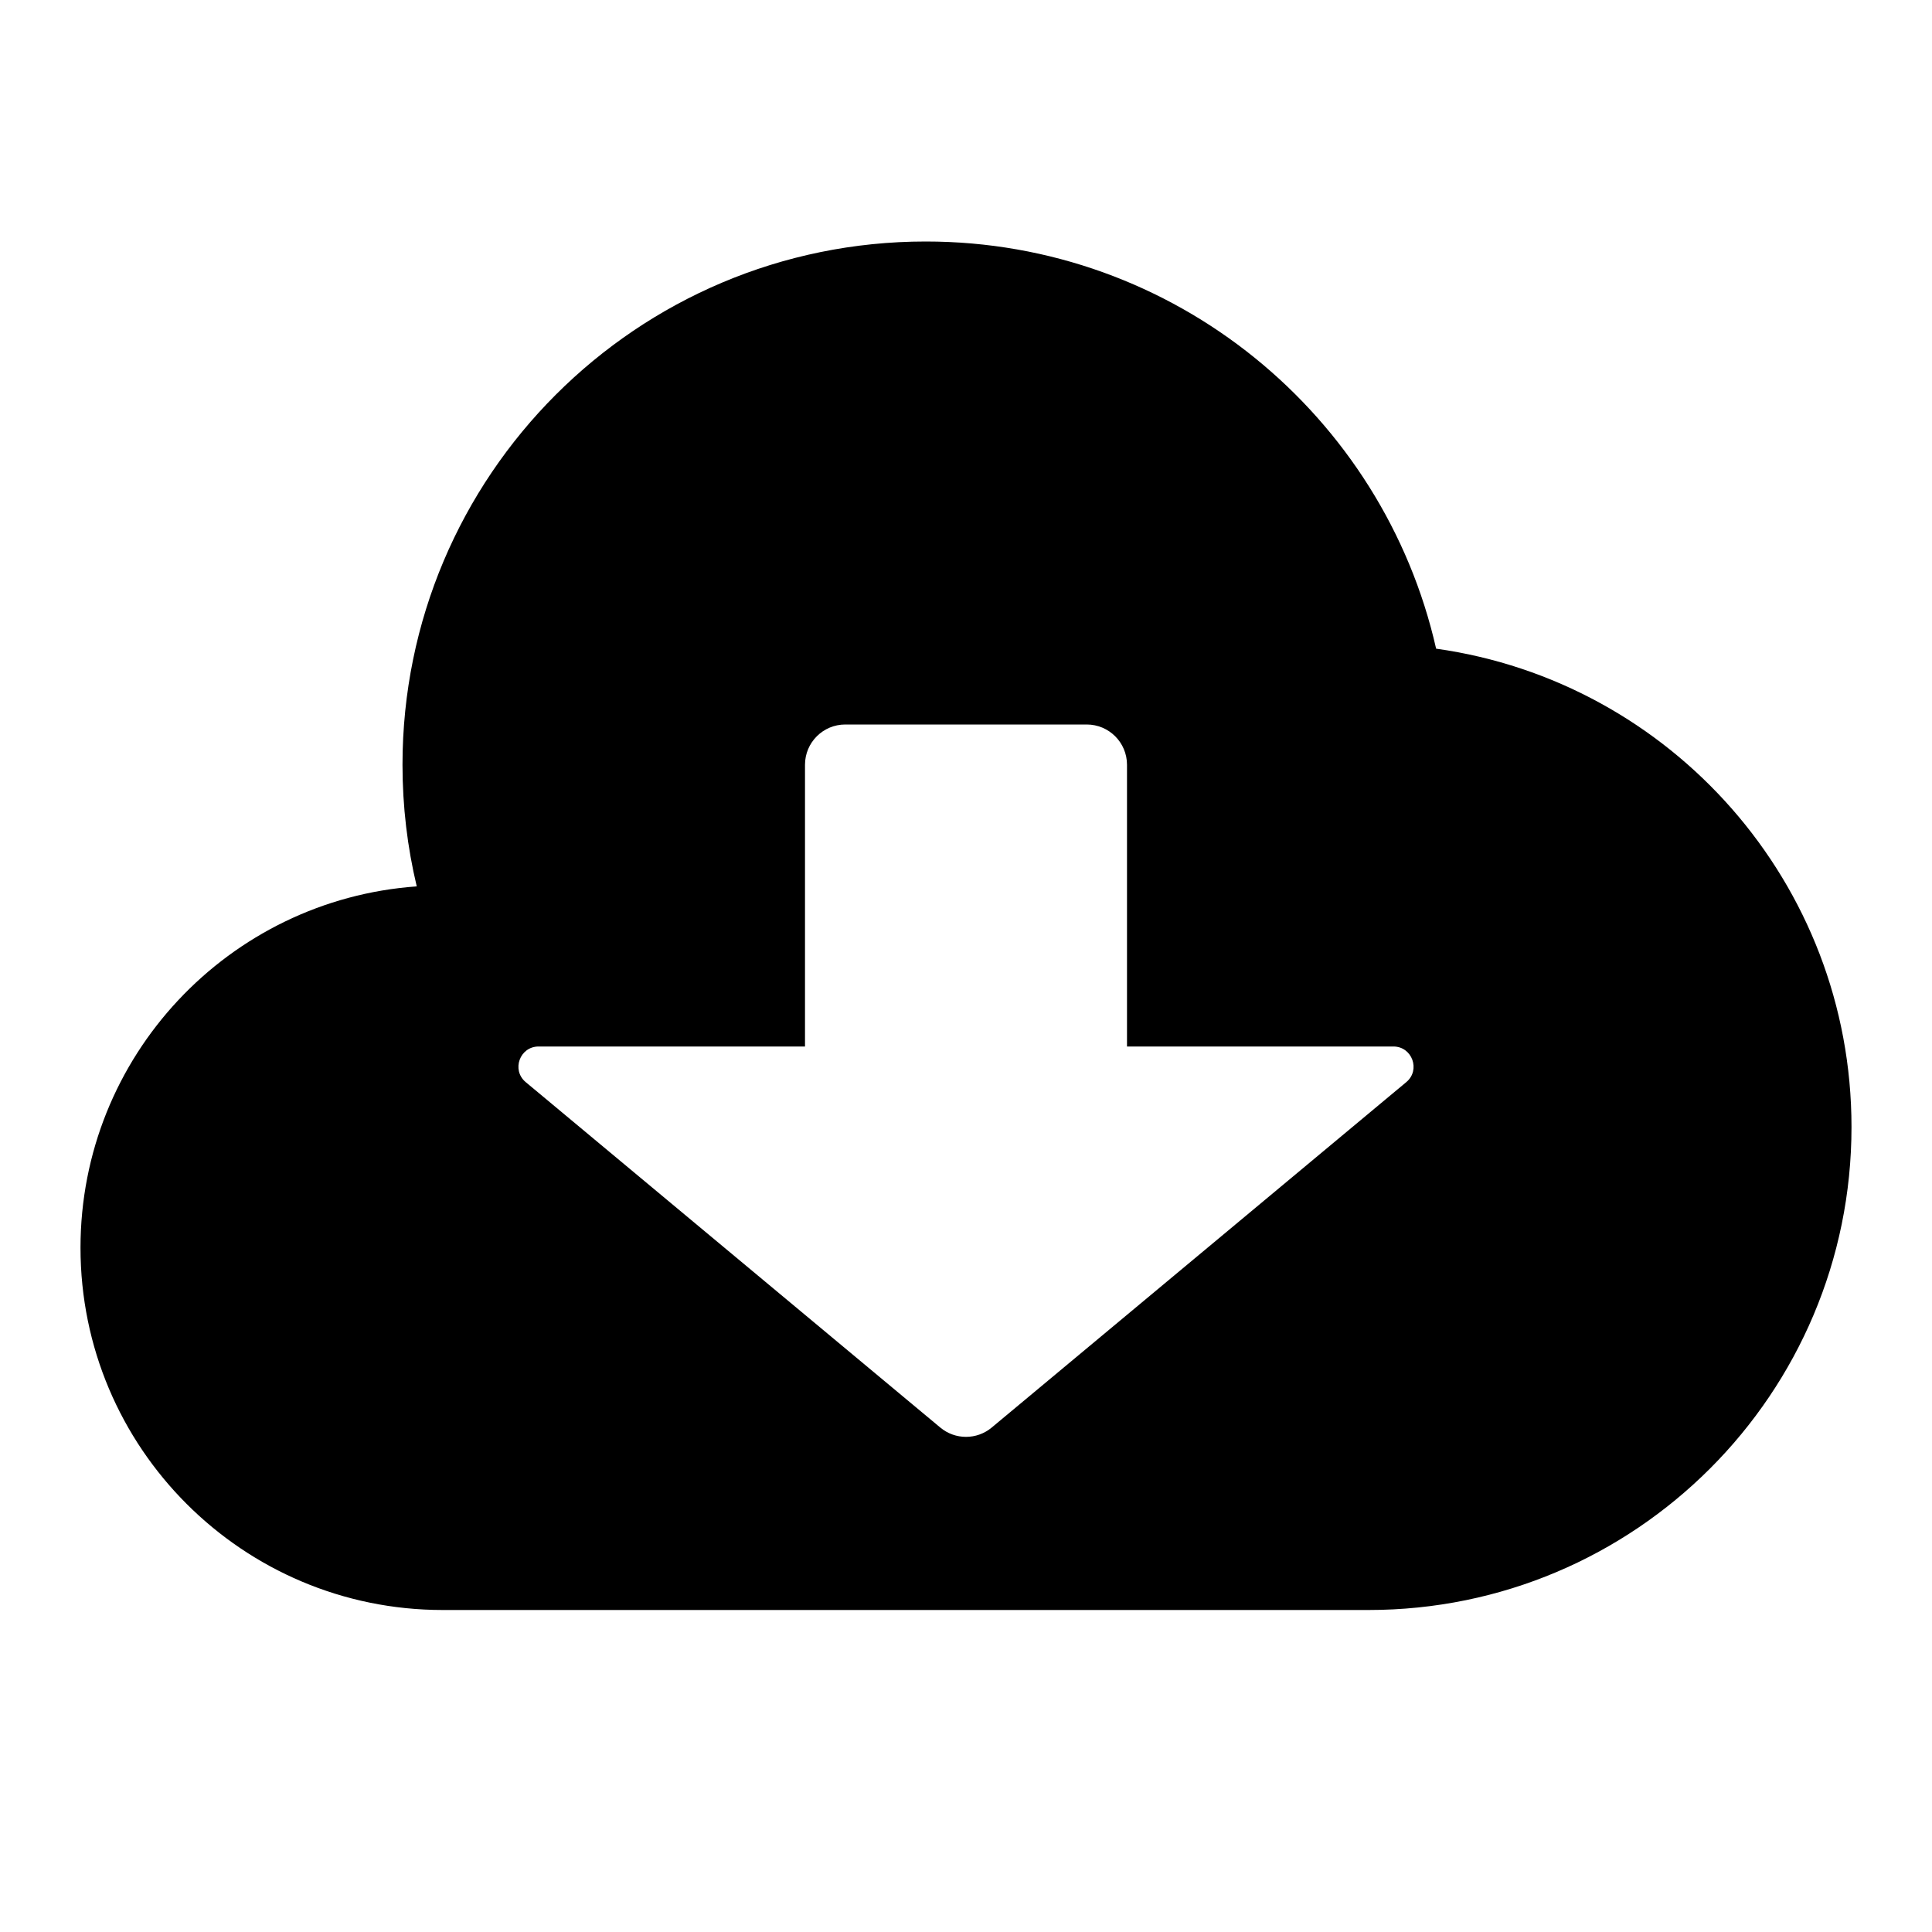 <svg xmlns="http://www.w3.org/2000/svg" width="24" height="24" fill="none" viewBox="0 0 24 24"><path fill="#000" fill-rule="evenodd" d="M17.84 8.058C17.184 5.162 14.594 3 11.5 3C7.91 3 5 5.91 5 9.5C5 10.02 5.061 10.526 5.177 11.011C2.842 11.177 1 13.123 1 15.5C1 17.985 3.015 20 5.5 20H17C20.314 20 23 17.314 23 14C23 10.971 20.756 8.467 17.84 8.058ZM11.68 17.733C11.865 17.888 12.135 17.888 12.32 17.733L17.47 13.442C17.649 13.292 17.543 13 17.309 13H14V9.5C14 9.224 13.776 9 13.5 9H10.5C10.224 9 10 9.224 10 9.5V13H6.691C6.457 13 6.351 13.292 6.53 13.442L11.68 17.733Z" clip-rule="evenodd"/></svg>